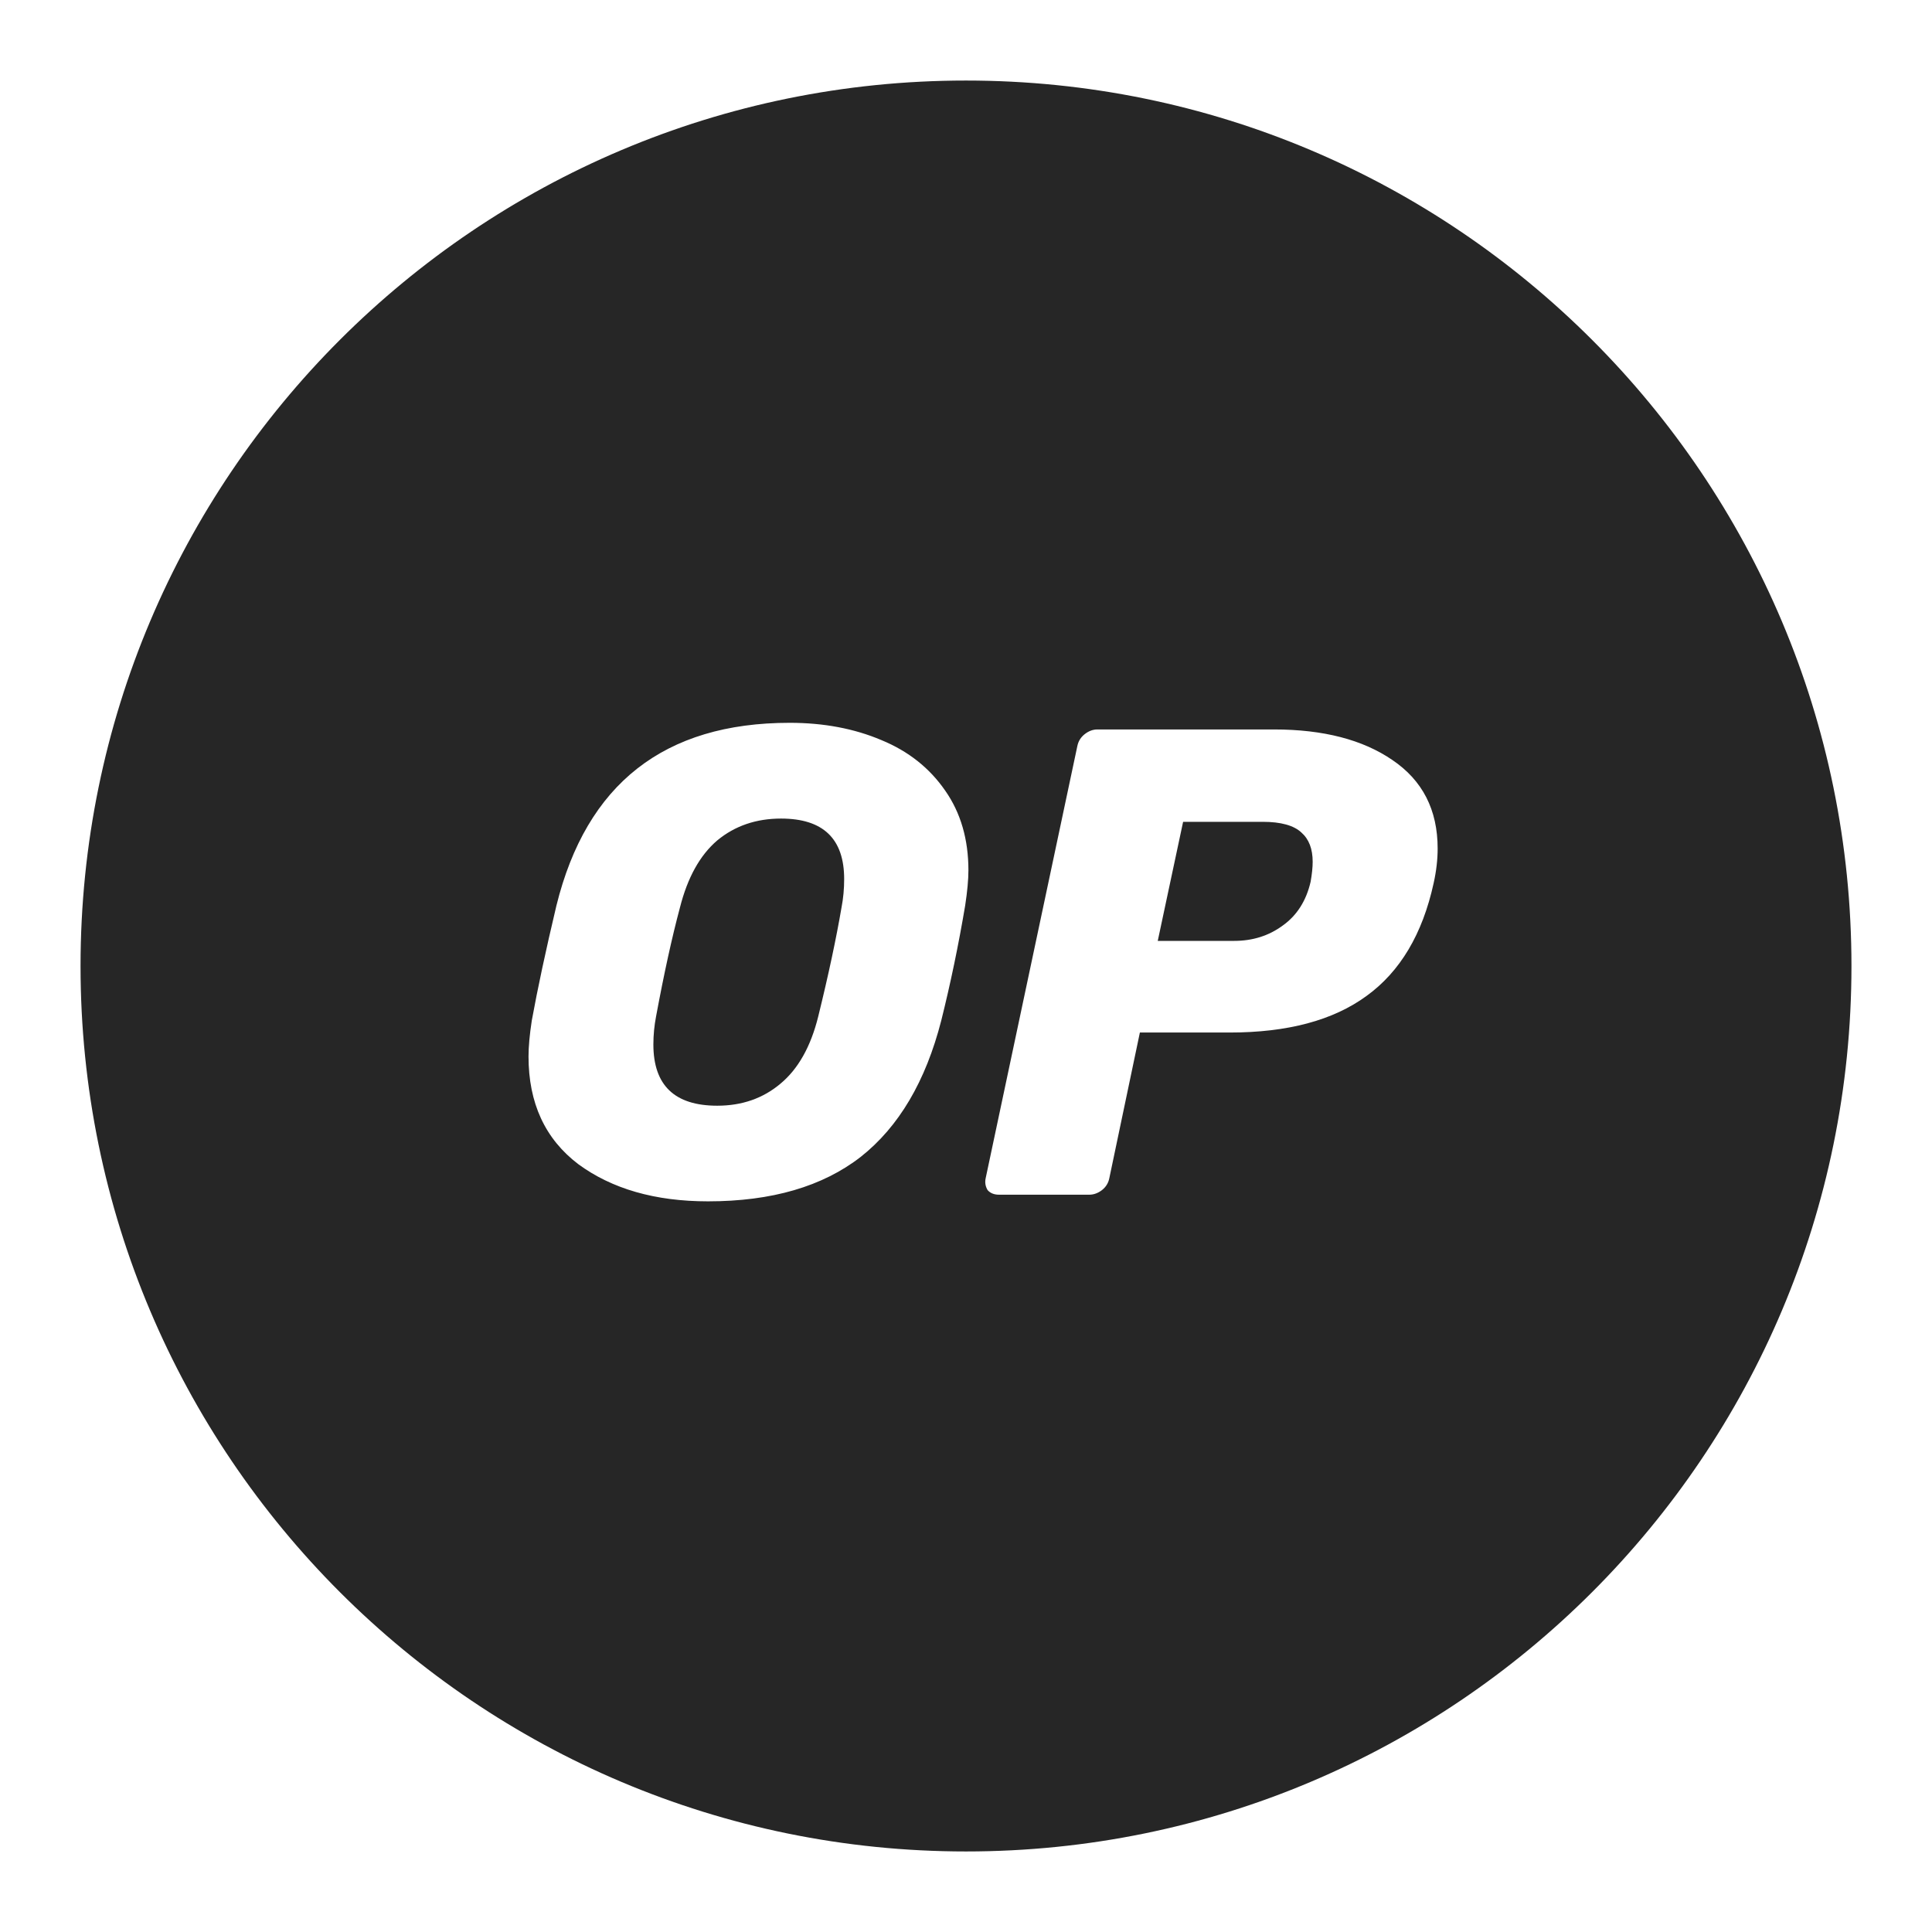 <svg width="16" height="16" viewBox="0 0 16 16" fill="none" xmlns="http://www.w3.org/2000/svg">
<g clip-path="url(#clip0_1227_275)">
<path fill-rule="evenodd" clip-rule="evenodd" d="M8 15.333C12.05 15.333 15.333 12.05 15.333 8C15.333 3.95 12.05 0.667 8 0.667C3.95 0.667 0.667 3.95 0.667 8C0.667 12.05 3.95 15.333 8 15.333ZM4.789 9.641C5.068 9.846 5.426 9.949 5.863 9.949C6.391 9.949 6.813 9.826 7.129 9.58C7.444 9.331 7.666 8.955 7.795 8.452C7.872 8.144 7.938 7.826 7.993 7.5C8.011 7.382 8.02 7.285 8.02 7.208C8.02 6.951 7.956 6.731 7.828 6.548C7.699 6.361 7.523 6.221 7.299 6.129C7.075 6.034 6.822 5.986 6.54 5.986C5.501 5.986 4.857 6.491 4.608 7.5C4.52 7.87 4.452 8.188 4.404 8.452C4.386 8.569 4.377 8.669 4.377 8.749C4.377 9.135 4.514 9.432 4.789 9.641ZM6.463 8.975C6.319 9.096 6.145 9.157 5.94 9.157C5.587 9.157 5.411 8.988 5.411 8.65C5.411 8.569 5.419 8.492 5.433 8.419C5.499 8.063 5.565 7.762 5.631 7.516C5.694 7.267 5.797 7.082 5.94 6.96C6.086 6.839 6.263 6.779 6.468 6.779C6.817 6.779 6.991 6.946 6.991 7.28C6.991 7.36 6.984 7.439 6.969 7.516C6.925 7.773 6.861 8.074 6.776 8.419C6.714 8.669 6.609 8.854 6.463 8.975ZM8.179 9.856C8.201 9.881 8.233 9.894 8.273 9.894H9.021C9.058 9.894 9.093 9.881 9.126 9.856C9.159 9.83 9.179 9.797 9.187 9.757L9.44 8.551H10.183C10.664 8.551 11.041 8.45 11.317 8.248C11.595 8.047 11.781 7.735 11.873 7.313C11.895 7.214 11.906 7.118 11.906 7.027C11.906 6.707 11.781 6.463 11.531 6.294C11.286 6.126 10.959 6.041 10.552 6.041H9.088C9.051 6.041 9.016 6.054 8.983 6.08C8.95 6.106 8.93 6.139 8.922 6.179L8.163 9.757C8.155 9.793 8.161 9.826 8.179 9.856ZM10.623 7.665C10.509 7.749 10.375 7.792 10.221 7.792H9.588L9.798 6.806H10.458C10.608 6.806 10.715 6.836 10.777 6.894C10.84 6.949 10.871 7.03 10.871 7.137C10.871 7.184 10.865 7.239 10.854 7.302C10.818 7.459 10.741 7.581 10.623 7.665Z" fill="#262626"/>
</g>
<defs>
<clipPath id="clip0_1227_275">
<rect width="16" height="16" fill="white"/>
</clipPath>
</defs>
</svg>